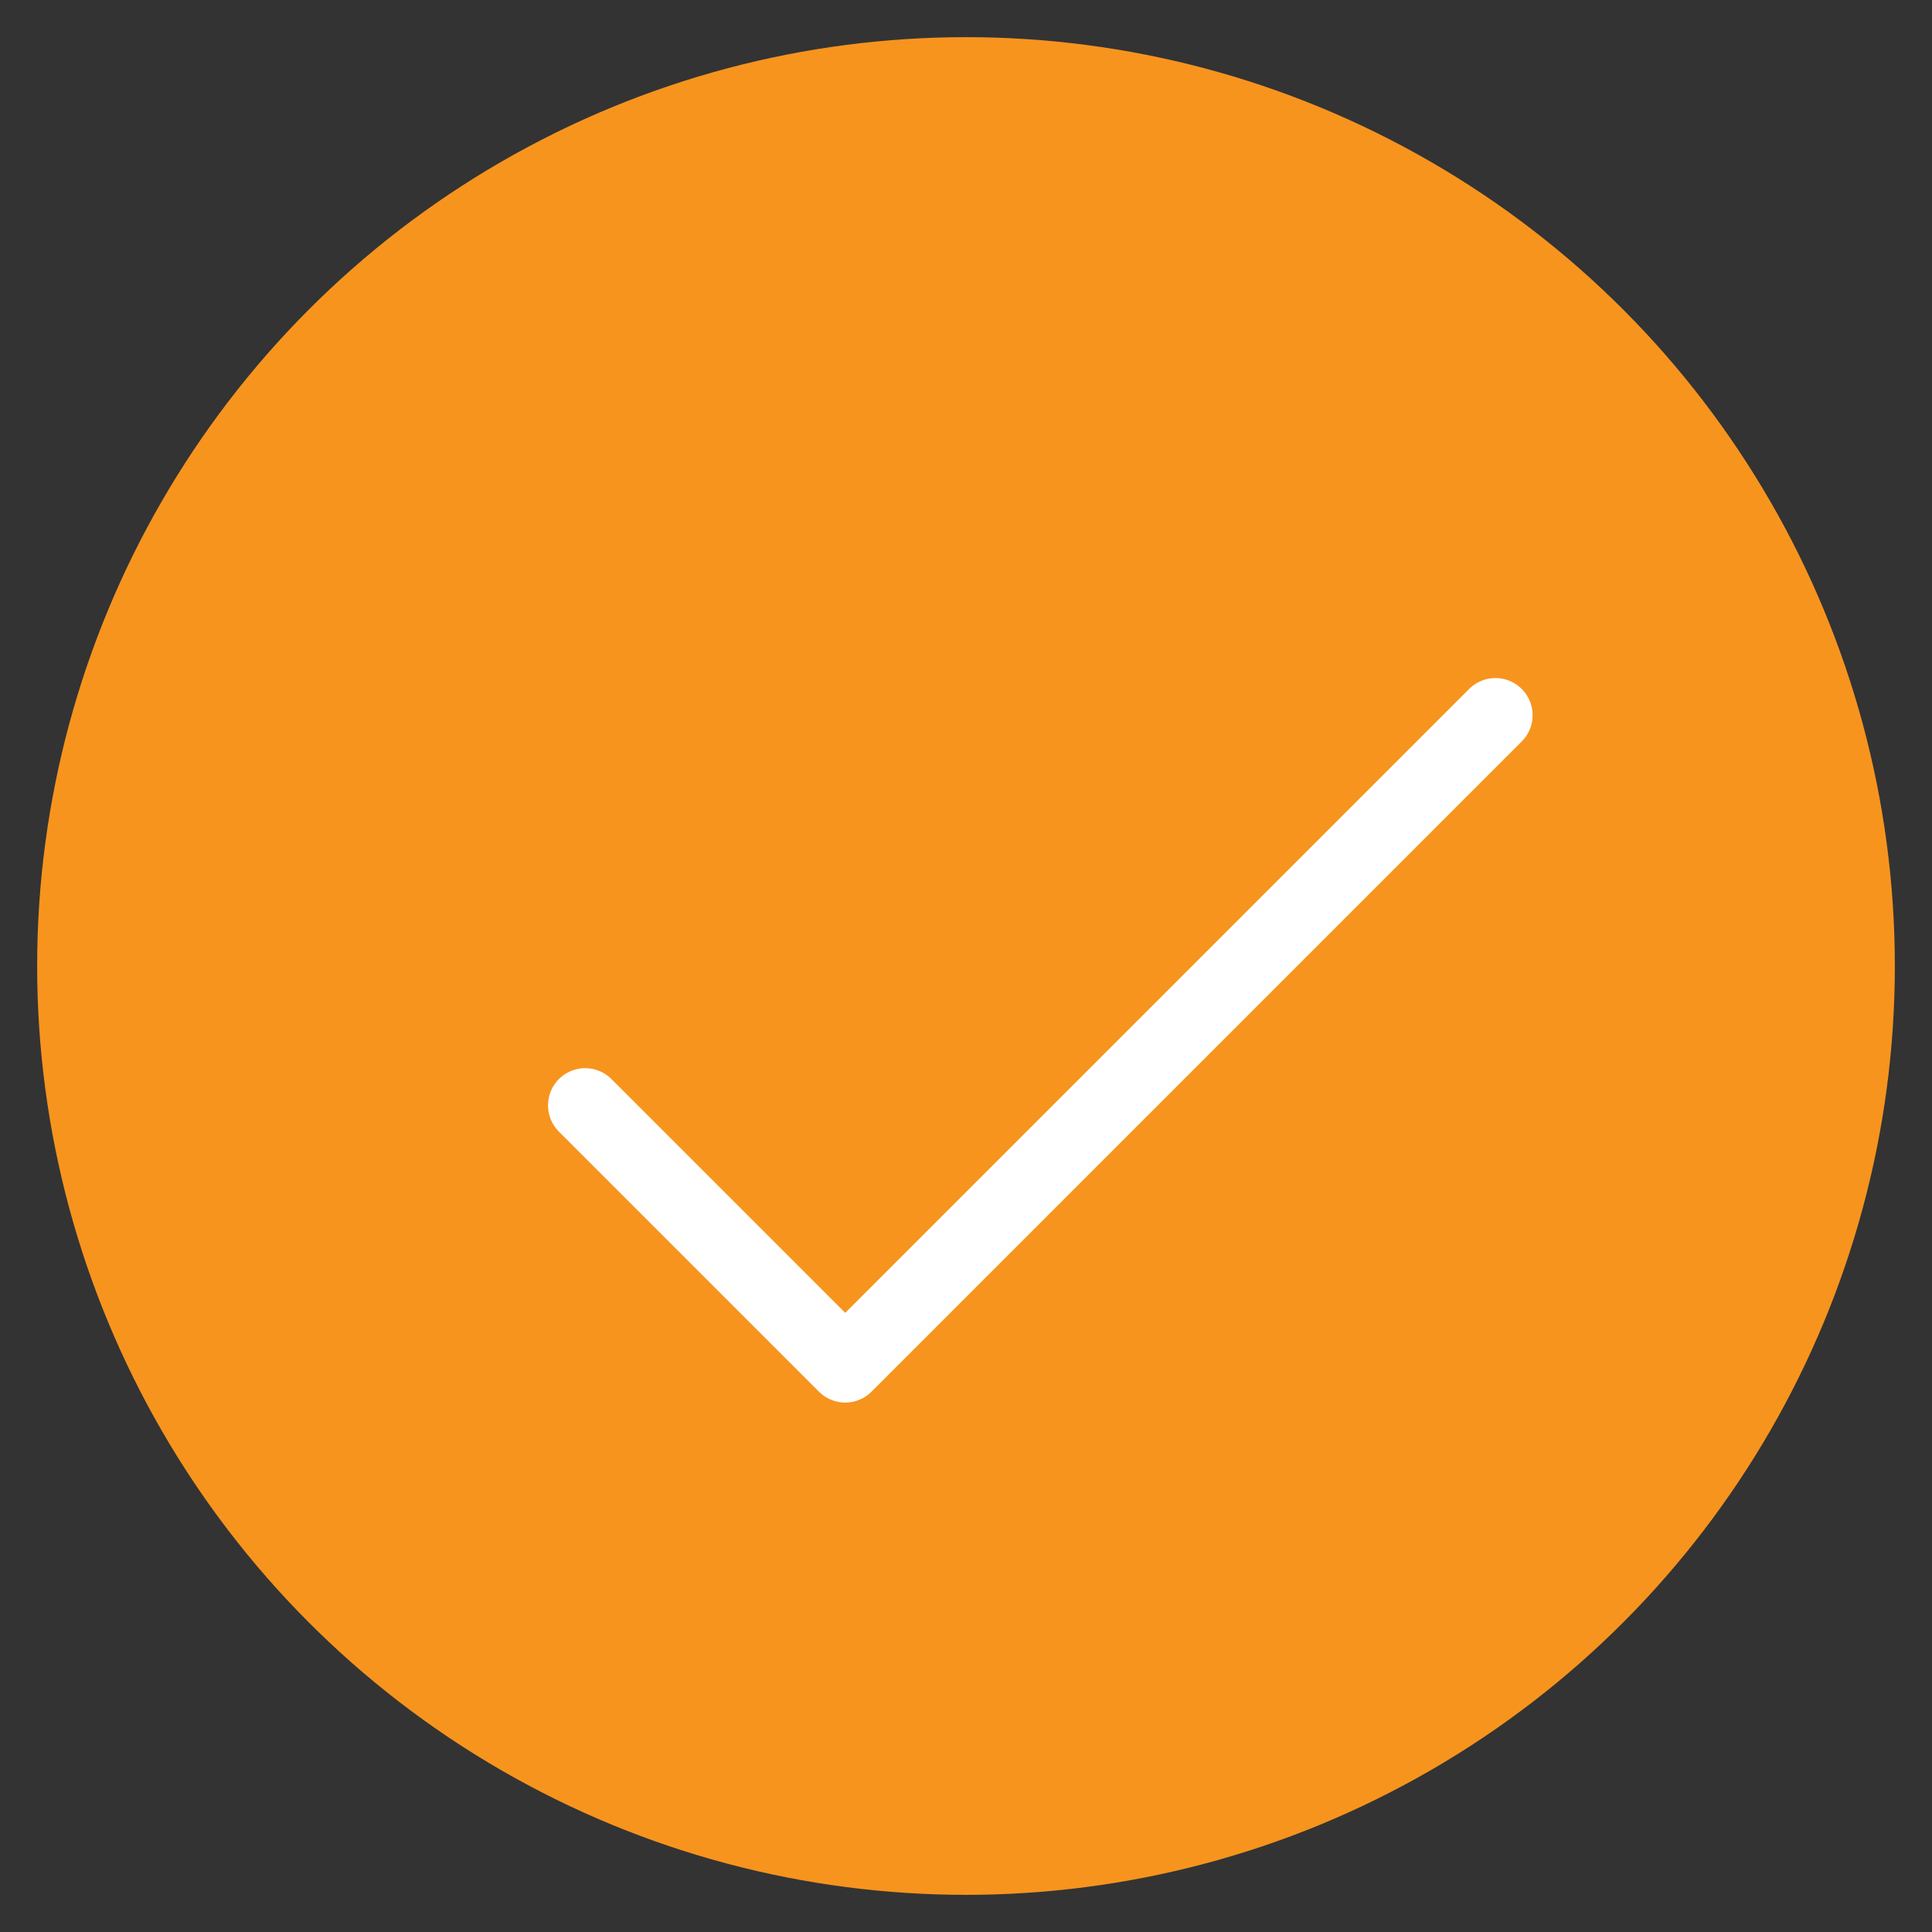 <svg xmlns="http://www.w3.org/2000/svg" width="26" height="26" viewBox="0 0 26 26" fill="none">
  <rect x="0" y="0" width="26" height="26" fill="#333333" stroke="none"/>
  <circle cx="13" cy="13" r="12" fill="#F7941E" stroke="#F7941E"/>
  <path d="M7.875 14.875L11.375 18.375L20.125 9.625" stroke="white" stroke-linecap="round" stroke-linejoin="round"/>
</svg>
